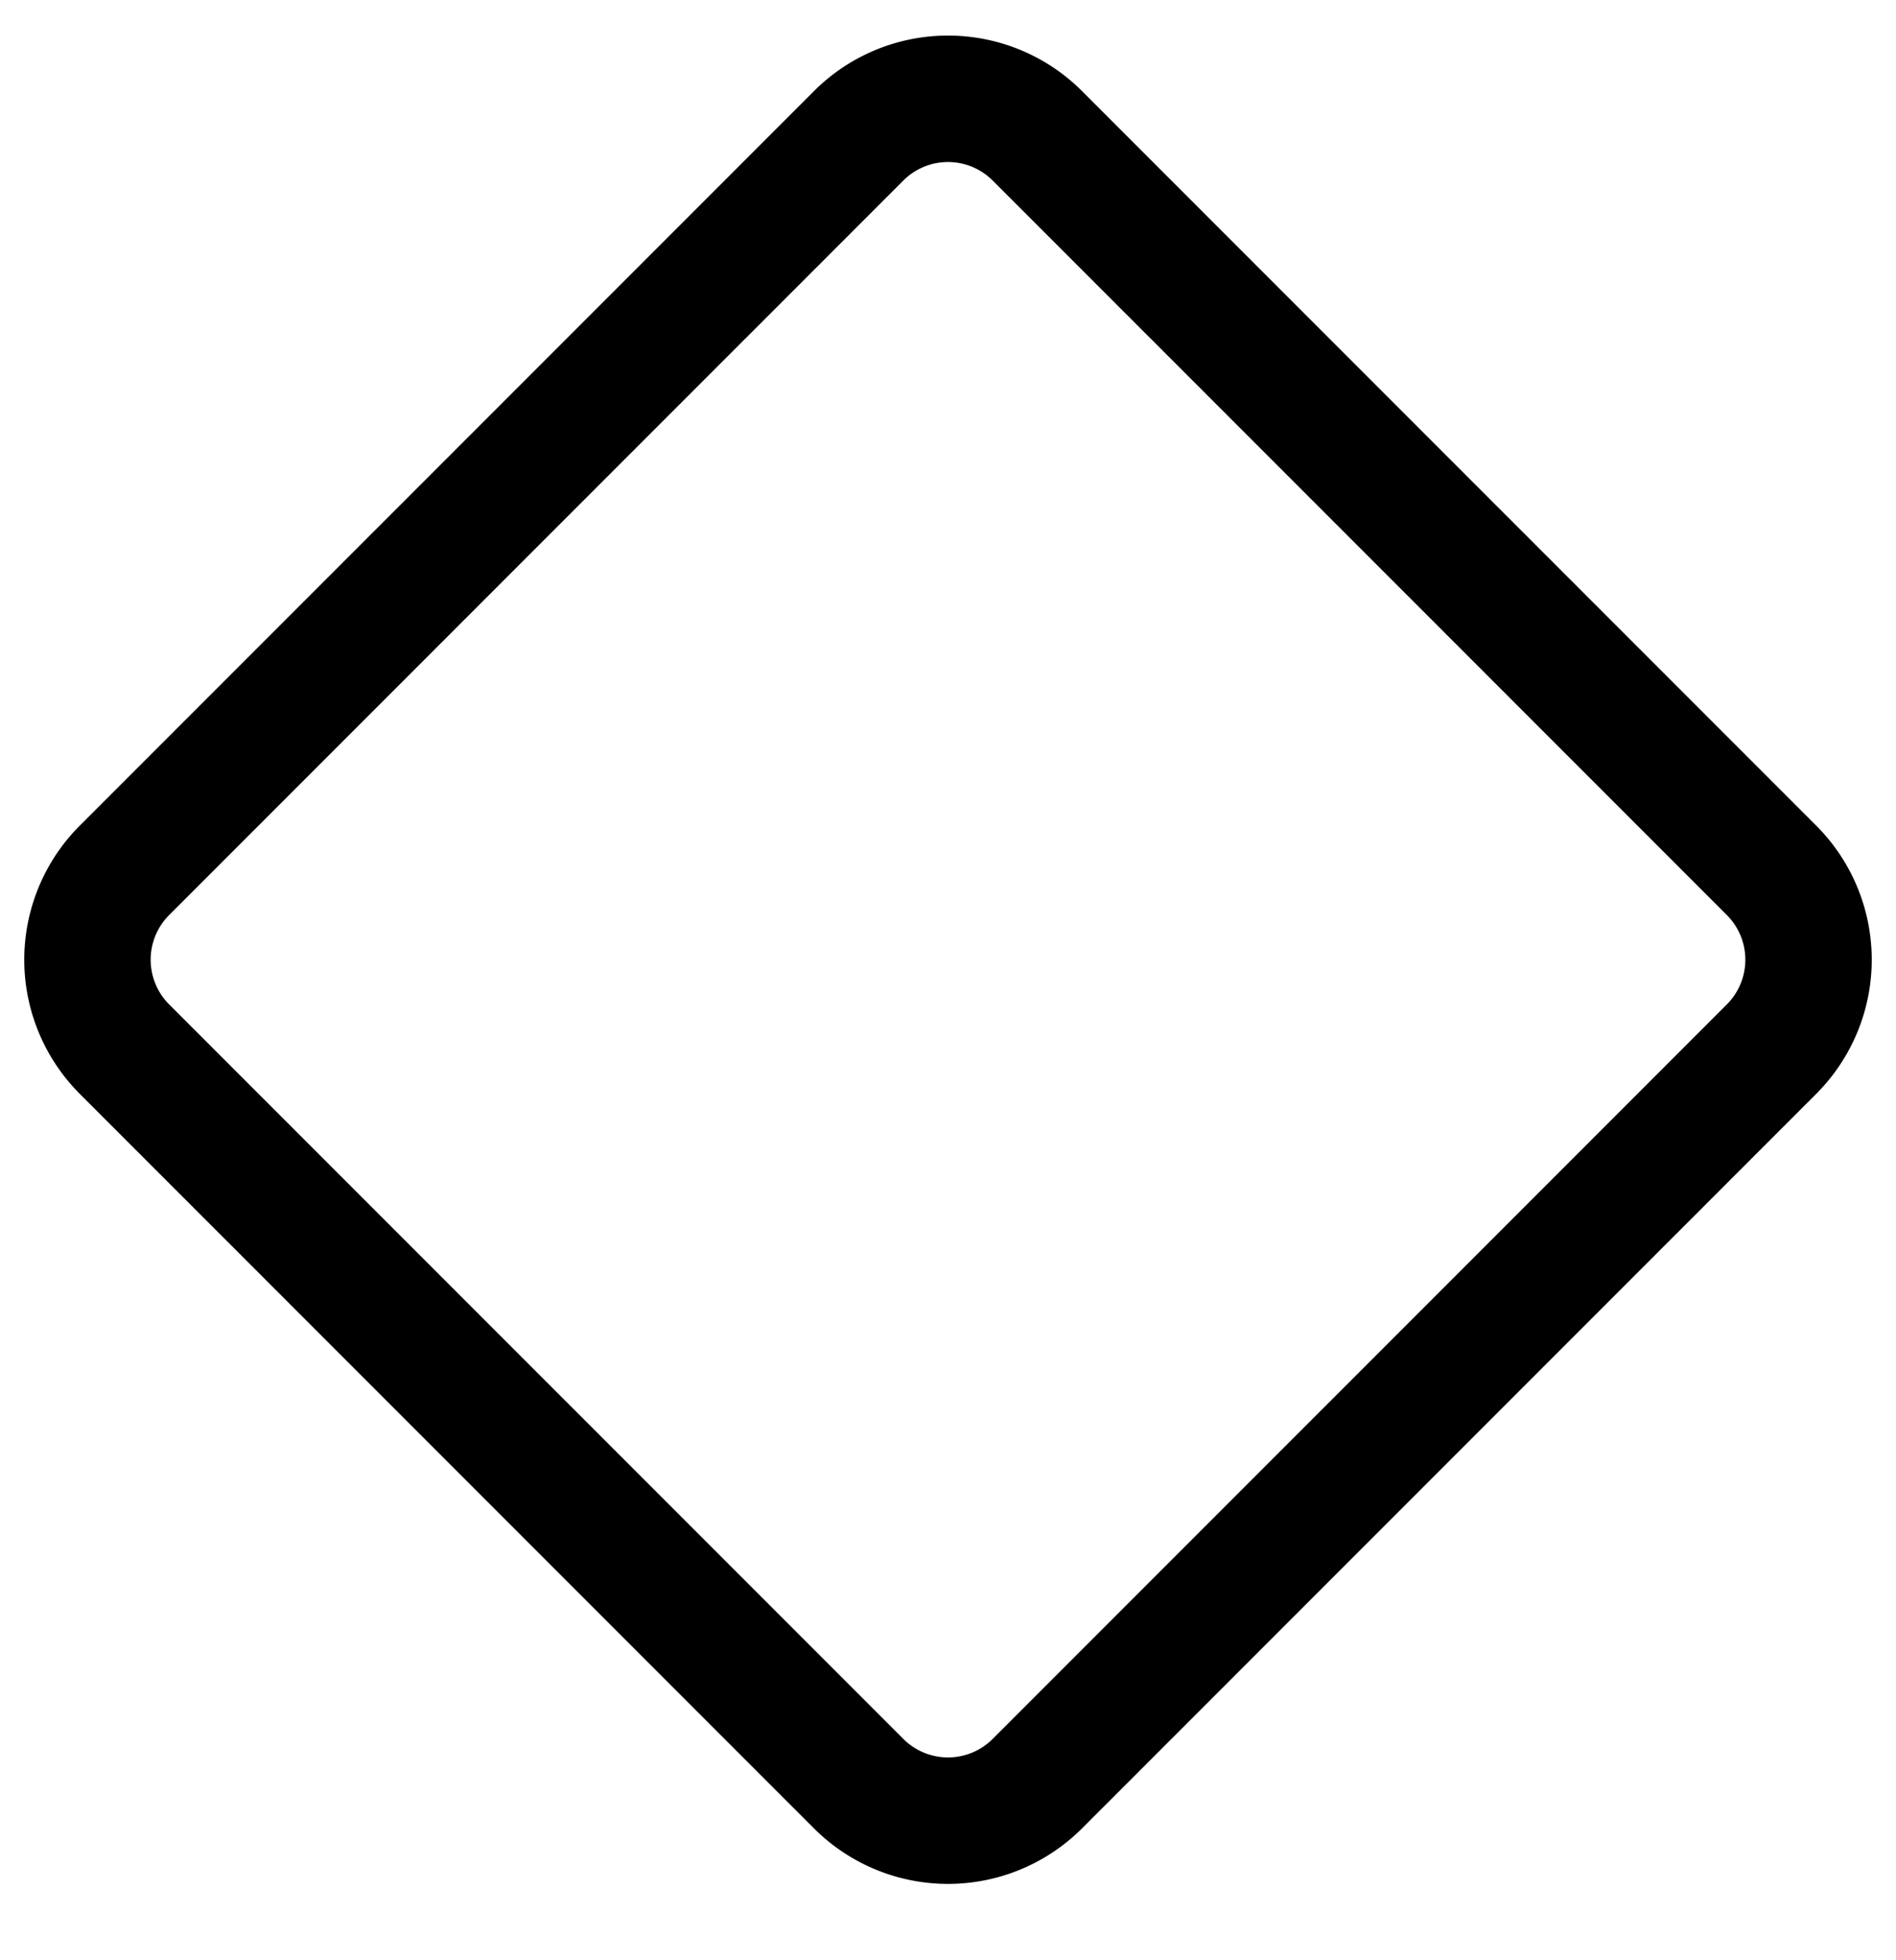 <svg xmlns="http://www.w3.org/2000/svg" width="30" height="31" fill="none"><path stroke="#000" stroke-width="2" d="M16.414 2.148 28.03 13.763a2 2 0 0 1 0 2.829L16.414 28.207a2 2 0 0 1-2.828 0L1.97 16.592a2 2 0 0 1 0-2.829L13.586 2.148a2 2 0 0 1 2.828 0Z"/></svg>